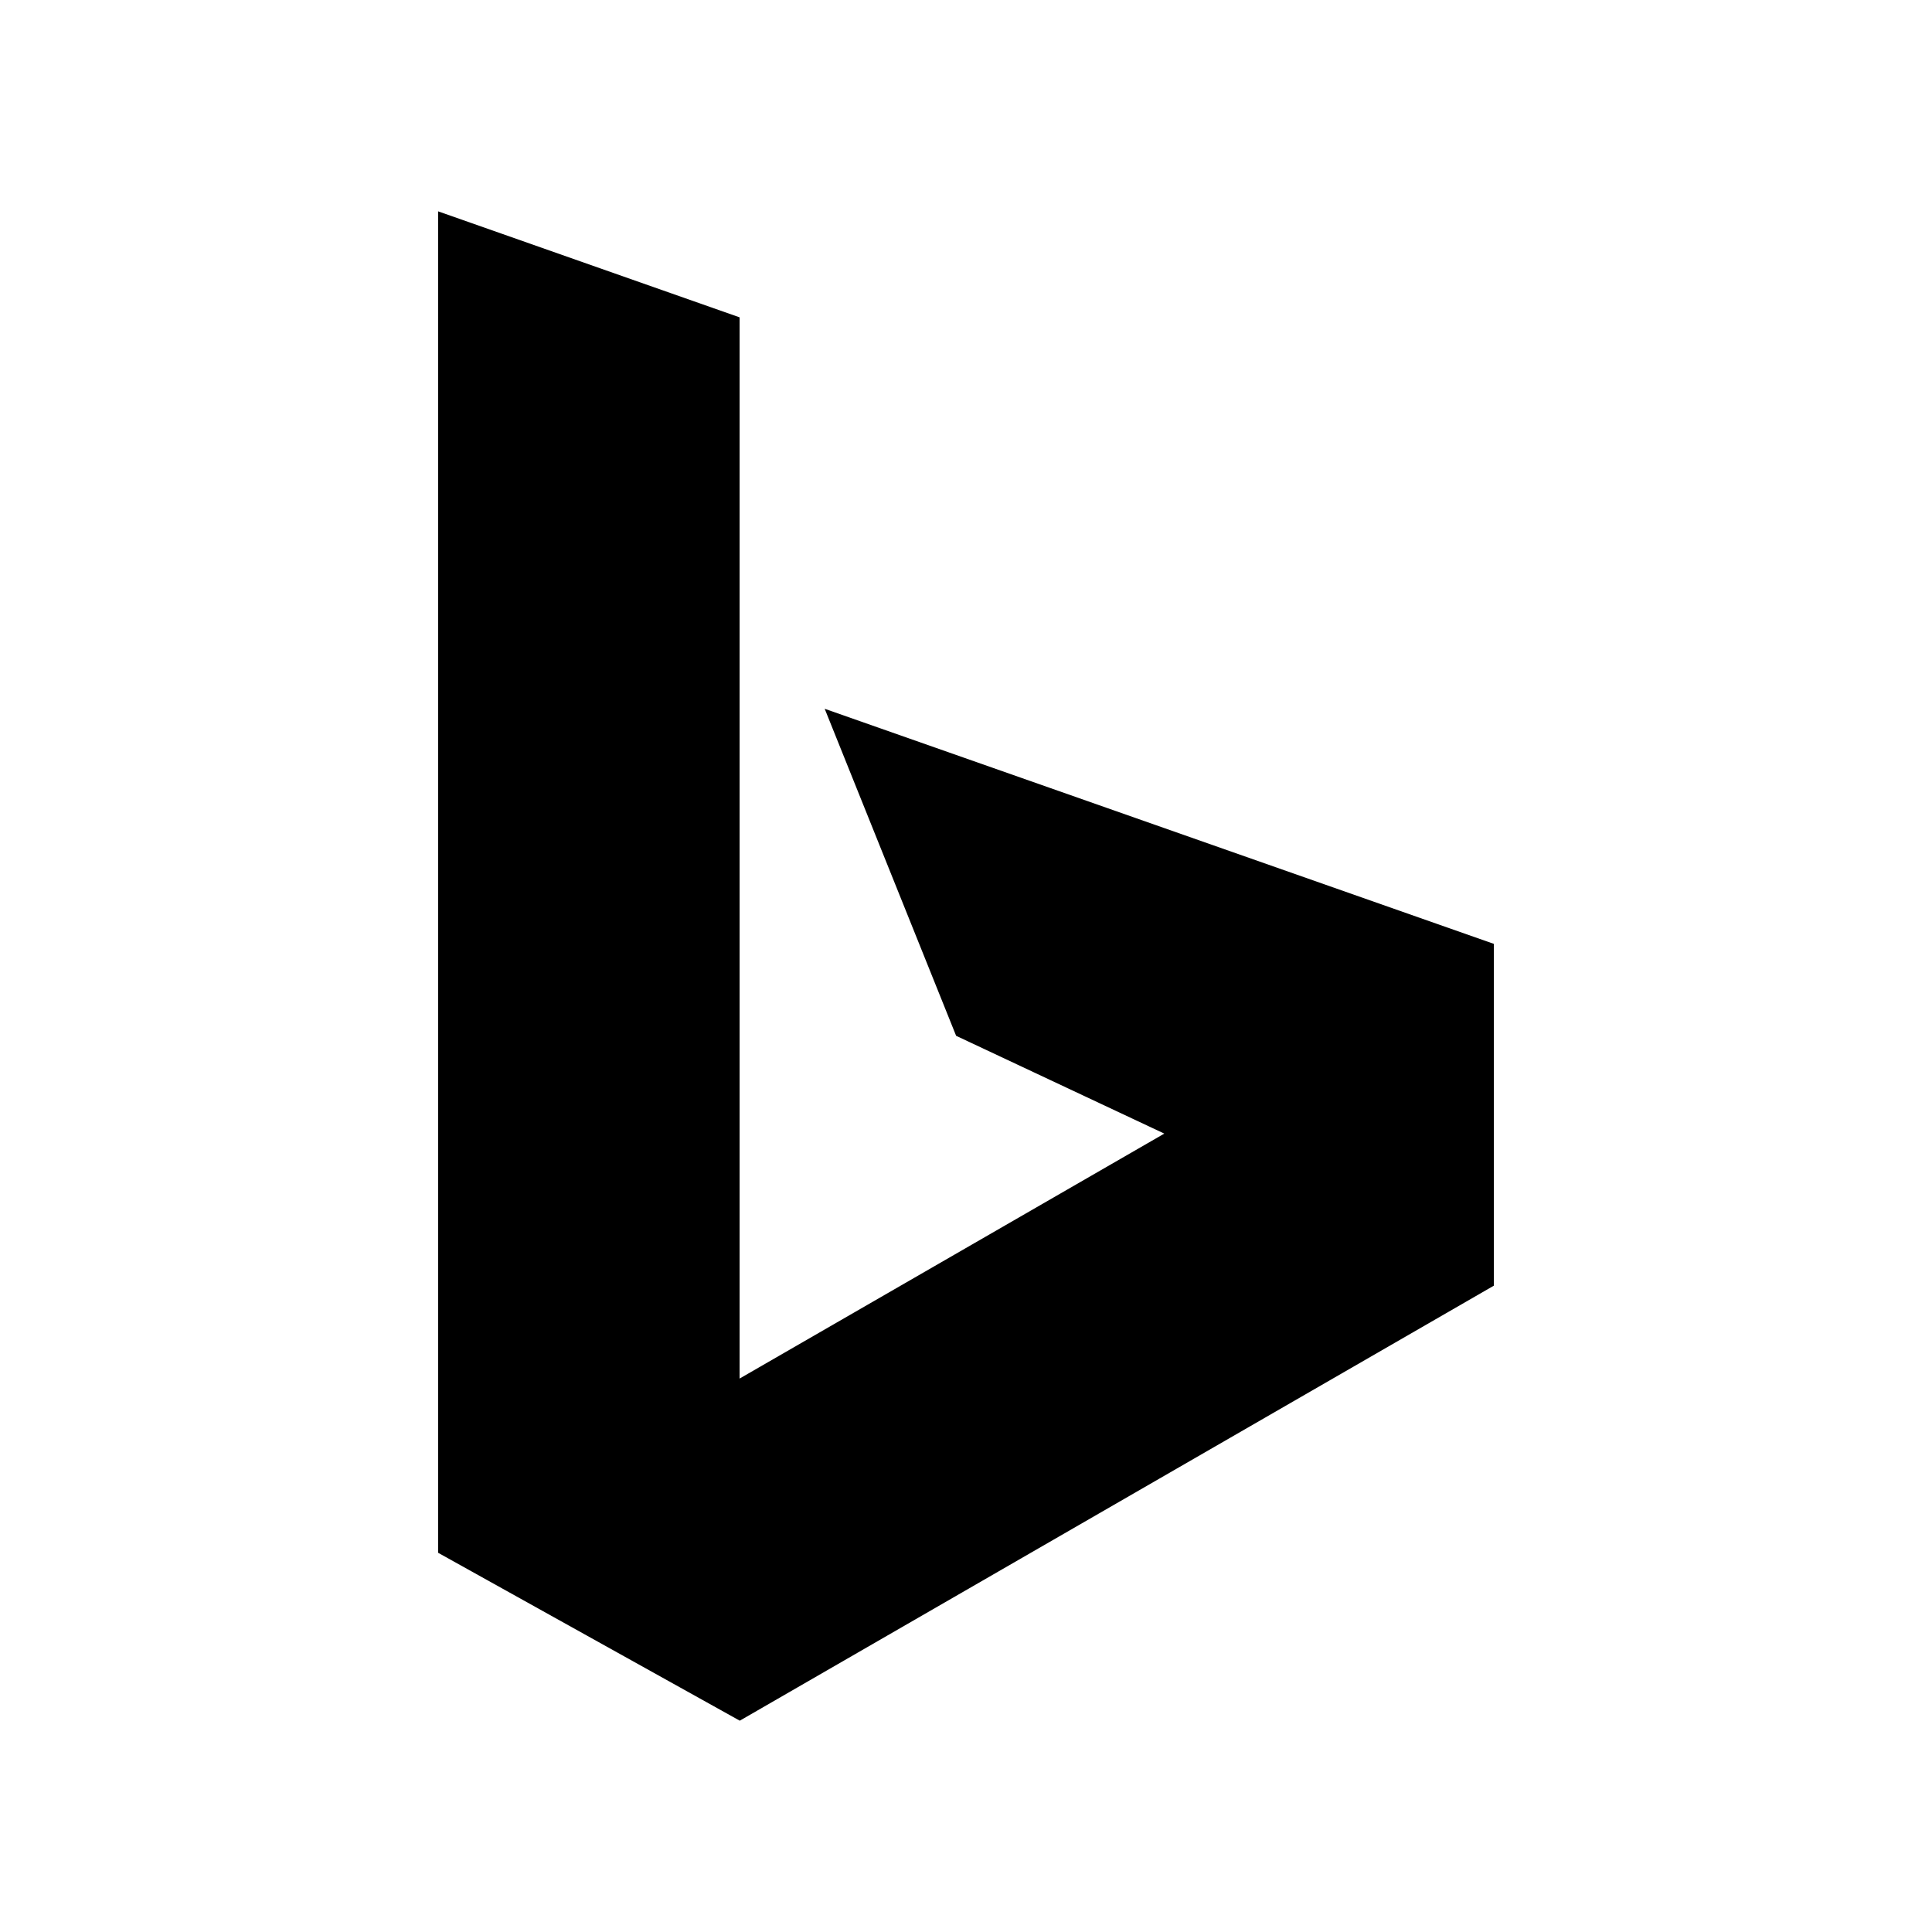 <svg xmlns="http://www.w3.org/2000/svg" width="100%" height="100%" viewBox="0 0 30.72 30.72"><path d="M6.965 3.36L11.76 5.046V21.92l6.753-3.895-3.31-1.555-2.09-5.2 10.64 3.738v5.435L11.763 27.36l-4.797-2.67V3.36z" /></svg>